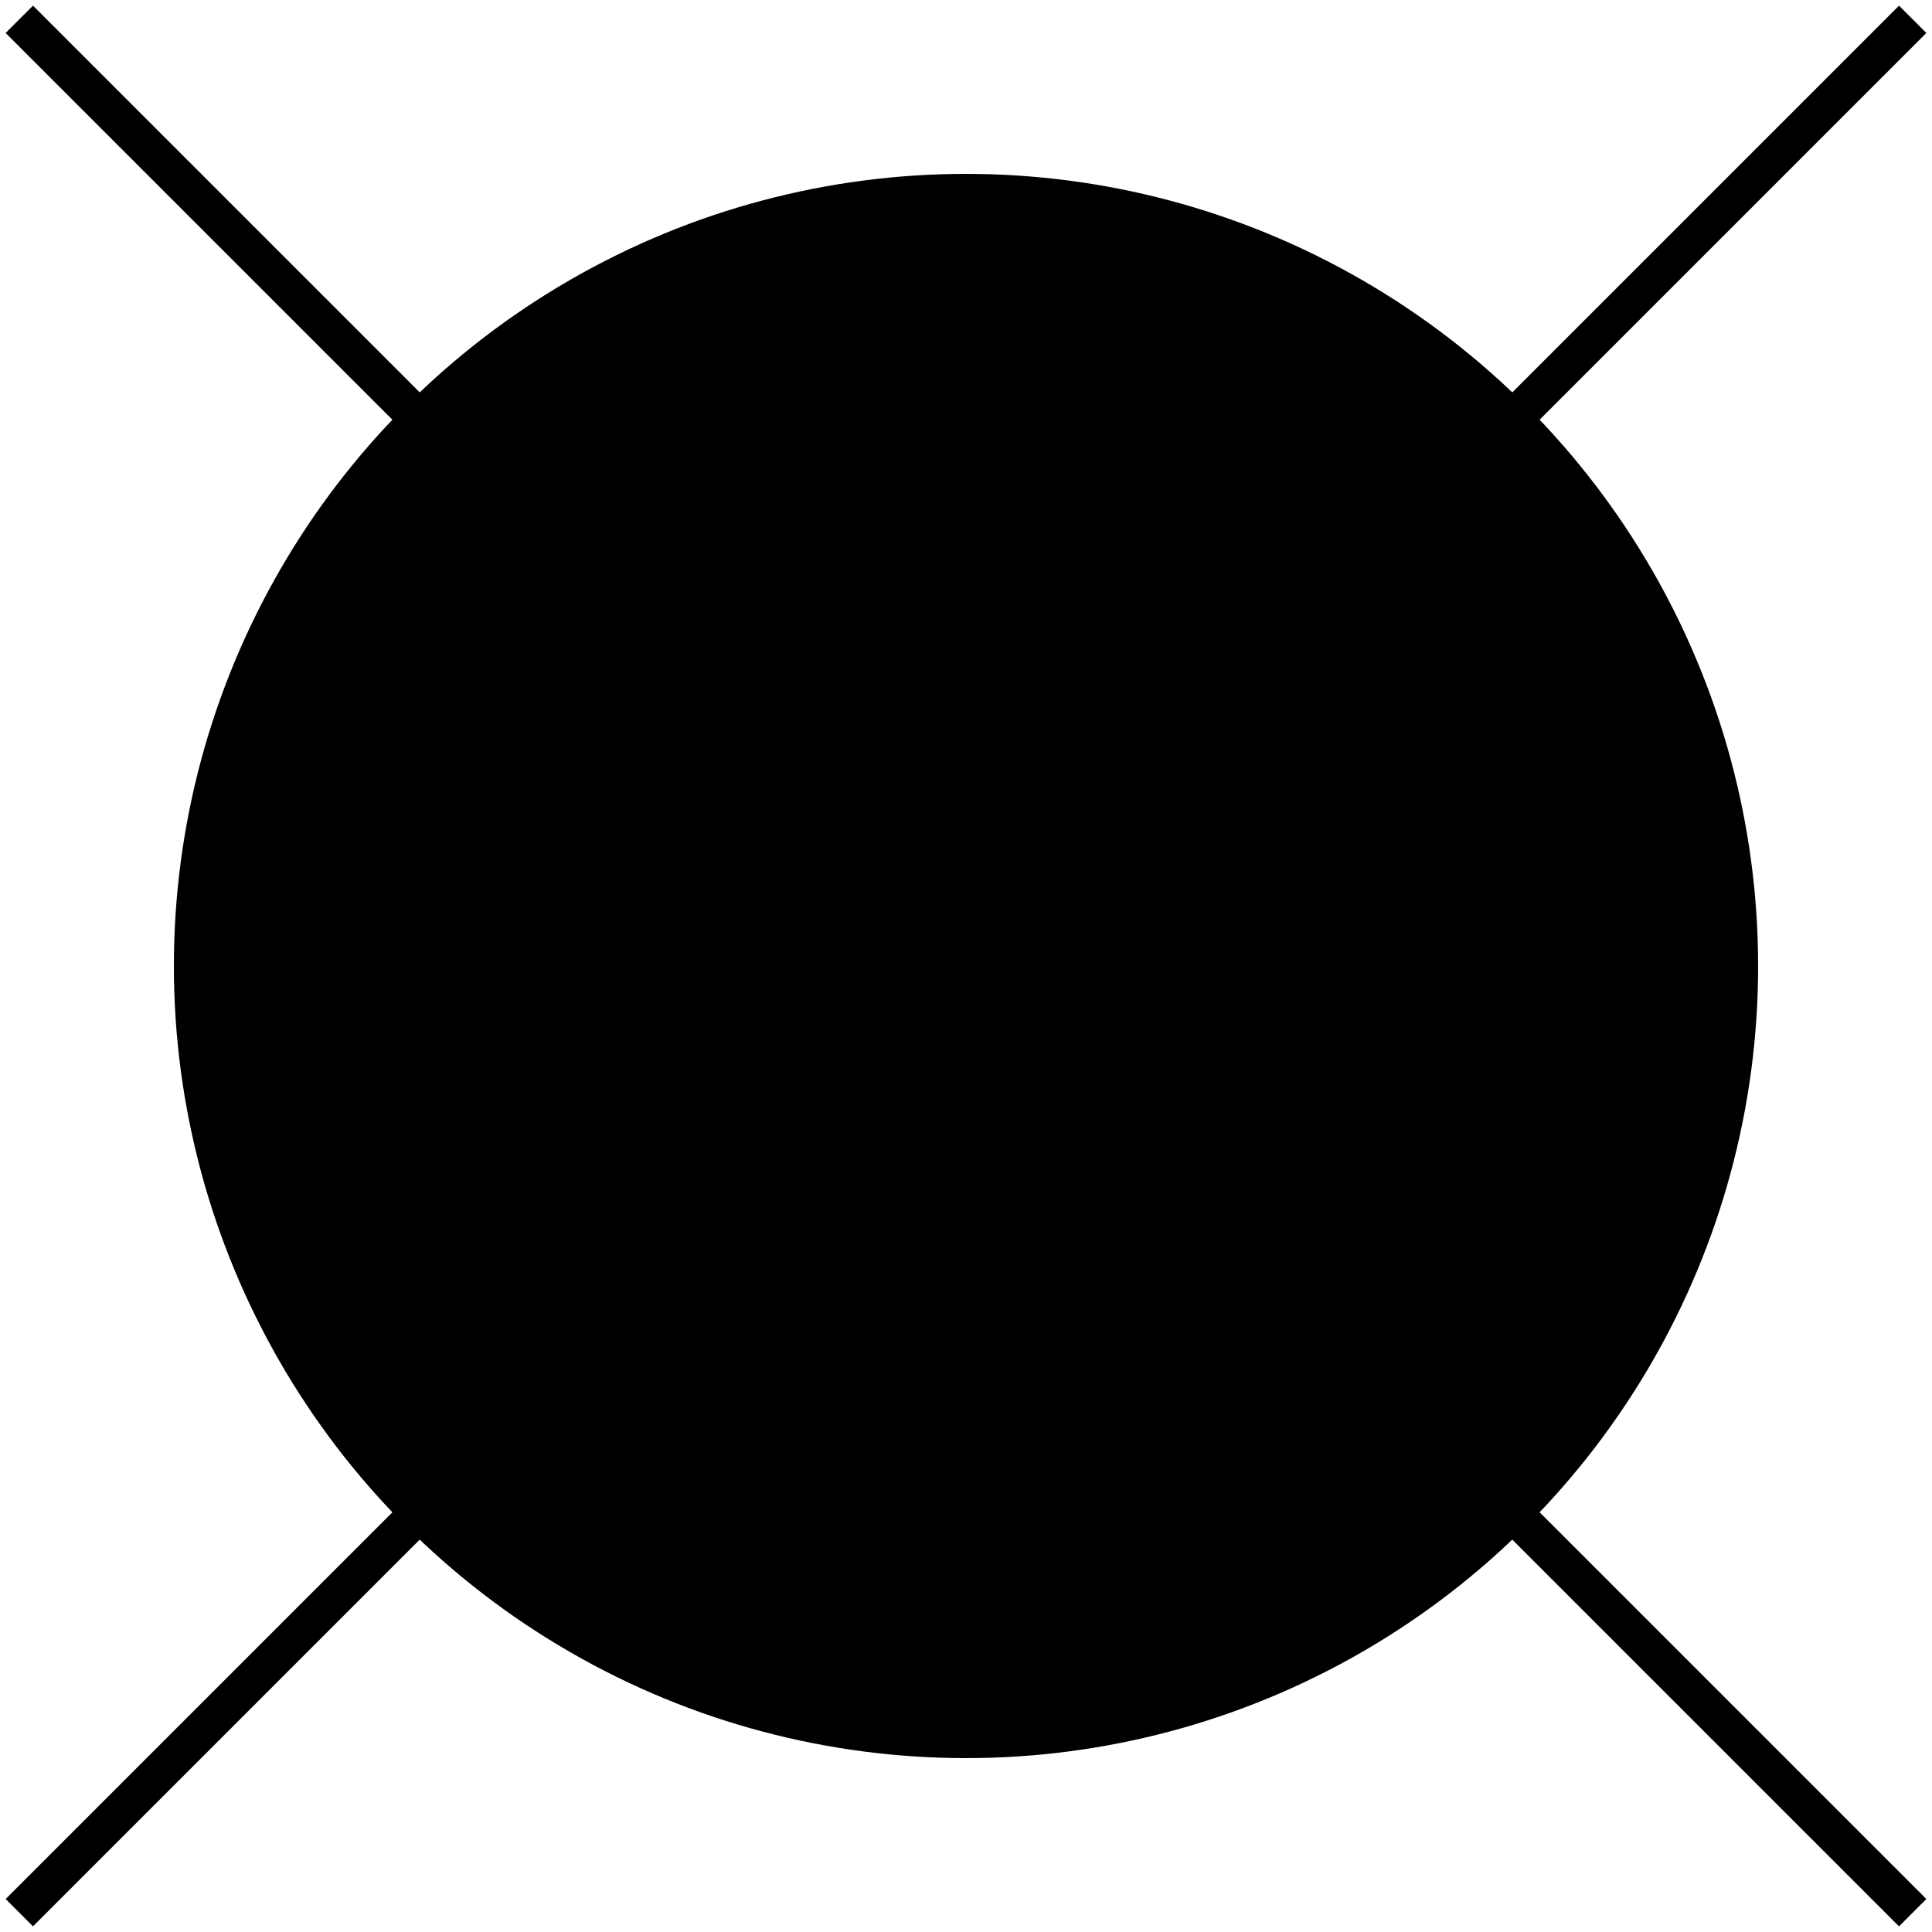 <?xml version="1.0"?>
<!DOCTYPE svg PUBLIC "-//W3C//DTD SVG 1.1//EN" "http://www.w3.org/Graphics/SVG/1.1/DTD/svg11.dtd">
<svg xmlns="http://www.w3.org/2000/svg" version="1.1" width="400" height="400" viewBox="0 0 100 100">
    <circle class="Image--notFound" cx="50" cy="50" r="40" style="stroke-width: 2; stroke: hsla(164, 25%, 50%, 0.2);" vector-effect="non-scaling-stroke" />
    <line class="Image--notFound" x1="1" y1="1" x2="99" y2="99" style="stroke-width: 2; stroke: hsla(164, 25%, 50%, 0.2);" vector-effect="non-scaling-stroke" />
    <line class="Image--notFound" x1="1" y1="99" x2="99" y2="1" style="stroke-width: 2; stroke: hsla(164, 25%, 50%, 0.2);" vector-effect="non-scaling-stroke" />
</svg>
